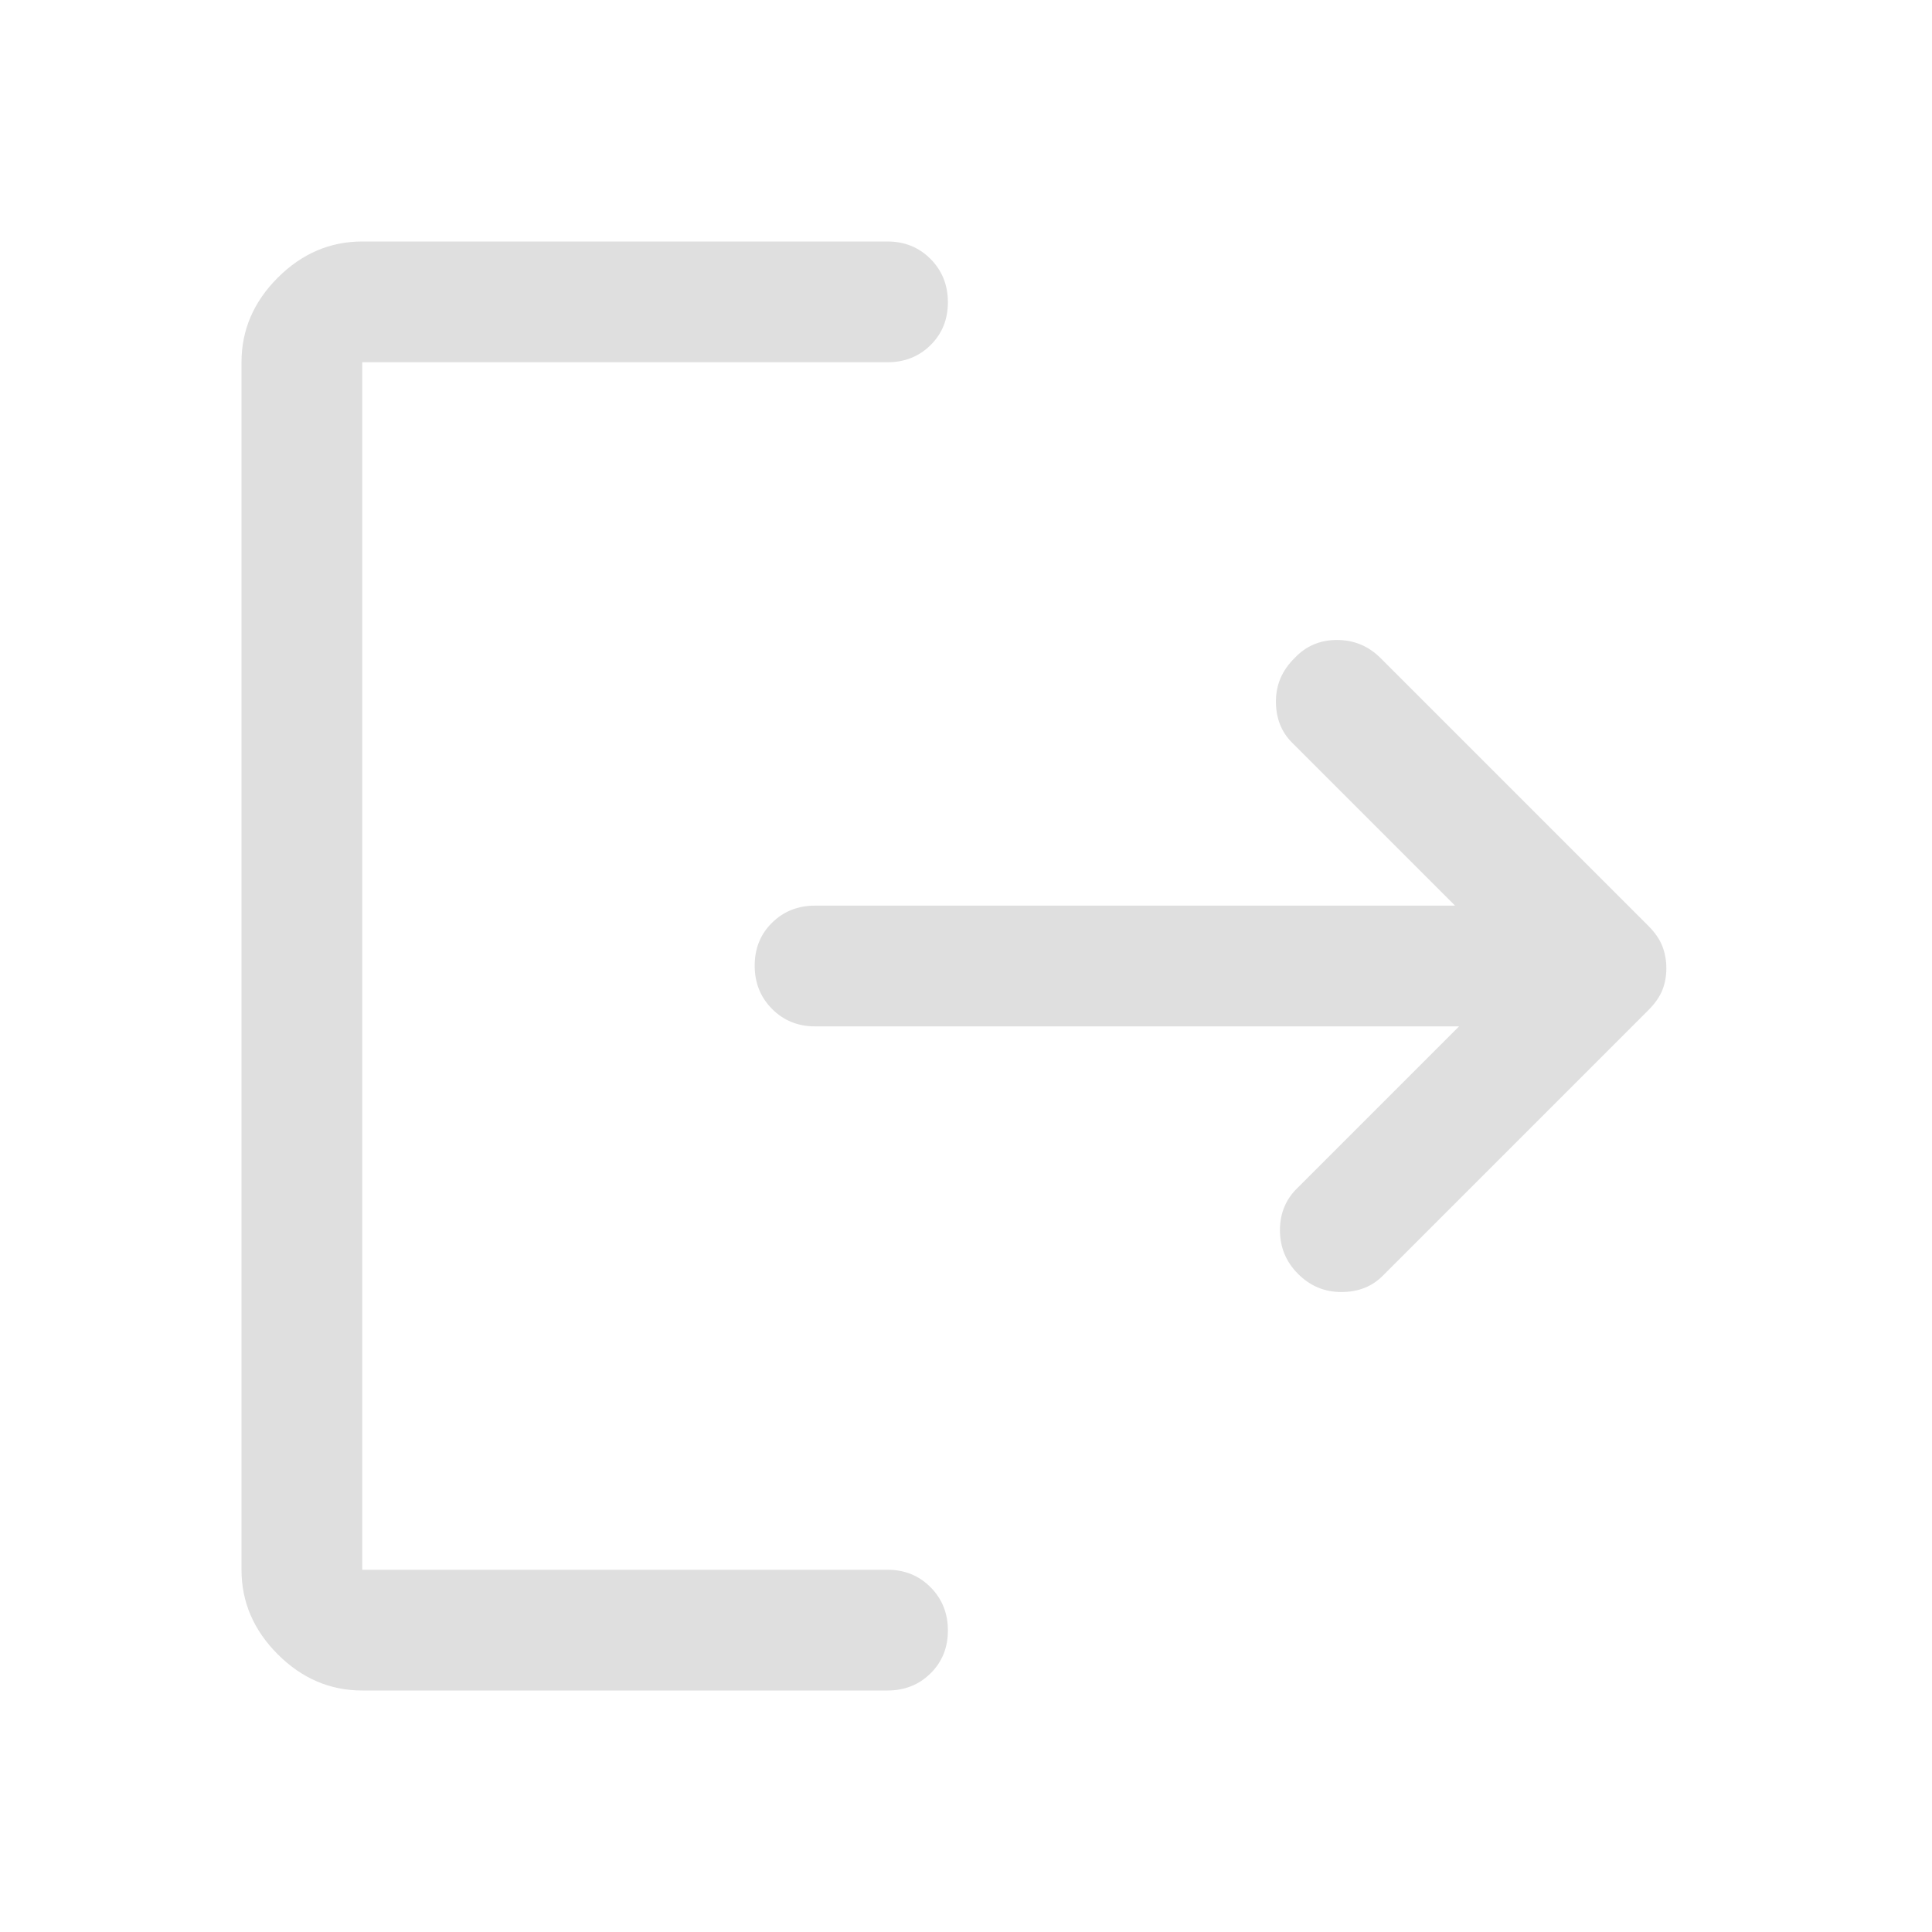 <svg xmlns="http://www.w3.org/2000/svg" height="48" viewBox="0 96 960 960" width="48"><path d="M645 729q-9-9-9-21.75t9-21.25l80-80H405q-12.75 0-21.375-8.675-8.625-8.676-8.625-21.5 0-12.825 8.625-21.325T405 546h318l-81-81q-8-8-8-20.447 0-12.448 9.214-21.5Q651.661 414 664.33 414q12.67 0 21.67 9l133 133q5 5 7 10.133 2 5.134 2 11Q828 583 826 588q-2 5-7 10L687 730q-8 8-20.5 8t-21.5-9ZM180 936q-24 0-42-18t-18-42V276q0-24 18-42t42-18h261q12.75 0 21.375 8.675 8.625 8.676 8.625 21.5 0 12.825-8.625 21.325T441 276H180v600h261q12.75 0 21.375 8.675 8.625 8.676 8.625 21.5 0 12.825-8.625 21.325T441 936H180Z" fill="#dfdfdf"/></svg>